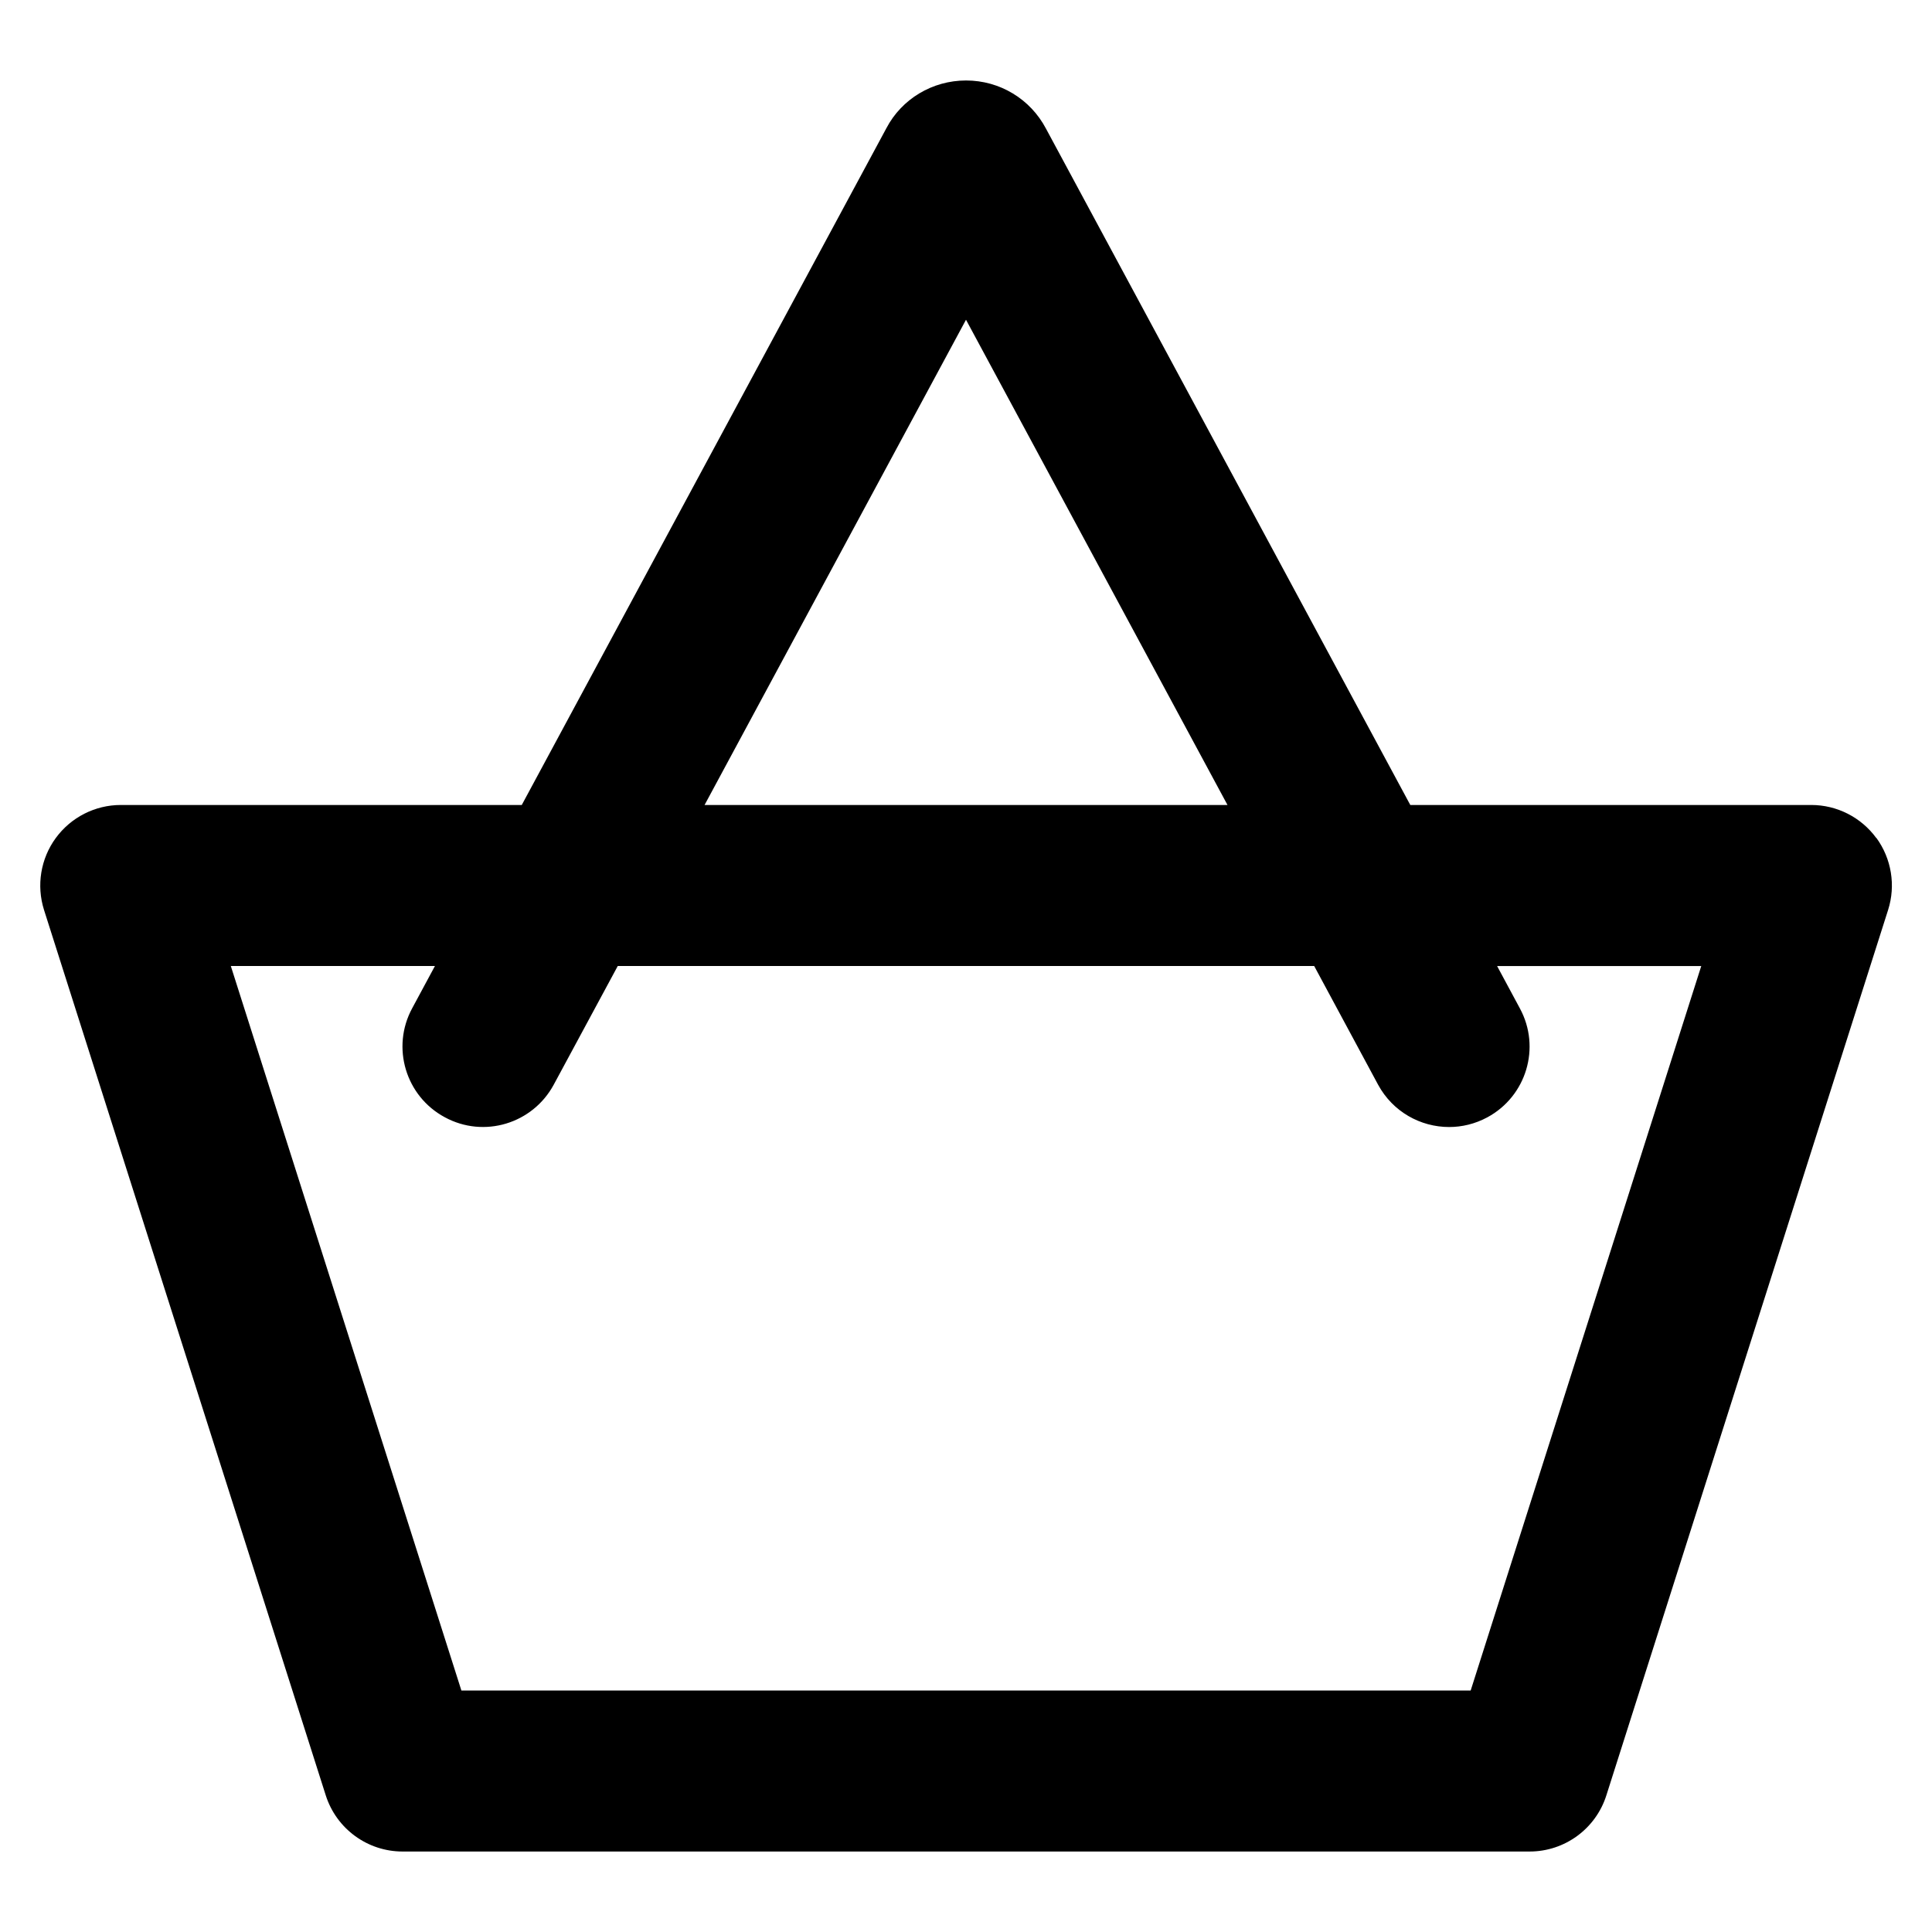 <!-- Generated by IcoMoon.io -->
<svg version="1.1" xmlns="http://www.w3.org/2000/svg" width="32" height="32" viewBox="0 0 32 32">
<title>shopping-basket-alt</title>
<path d="M31.077 13.88c-0.252-0.344-0.652-0.547-1.077-0.547h-6.641l-6.033-11.2c-0.26-0.495-0.768-0.8-1.325-0.8s-1.065 0.305-1.319 0.789l-6.040 11.211h-6.641c-0.425 0-0.825 0.203-1.077 0.547-0.251 0.343-0.323 0.785-0.195 1.191l4.667 14.667c0.177 0.553 0.691 0.929 1.272 0.929h18.667c0.581 0 1.095-0.376 1.271-0.929l4.667-14.667c0.129-0.405 0.056-0.848-0.193-1.191zM16 5.296l4.331 8.037h-8.661zM24.359 28h-16.717l-3.819-12h3.381l-0.377 0.7c-0.351 0.648-0.108 1.457 0.54 1.805 0.649 0.353 1.456 0.107 1.805-0.54l1.060-1.965h11.535l1.059 1.967c0.243 0.447 0.701 0.7 1.176 0.7 0.213 0 0.429-0.051 0.632-0.16 0.648-0.349 0.891-1.157 0.54-1.805l-0.377-0.701h3.381z"></path>
</svg>
